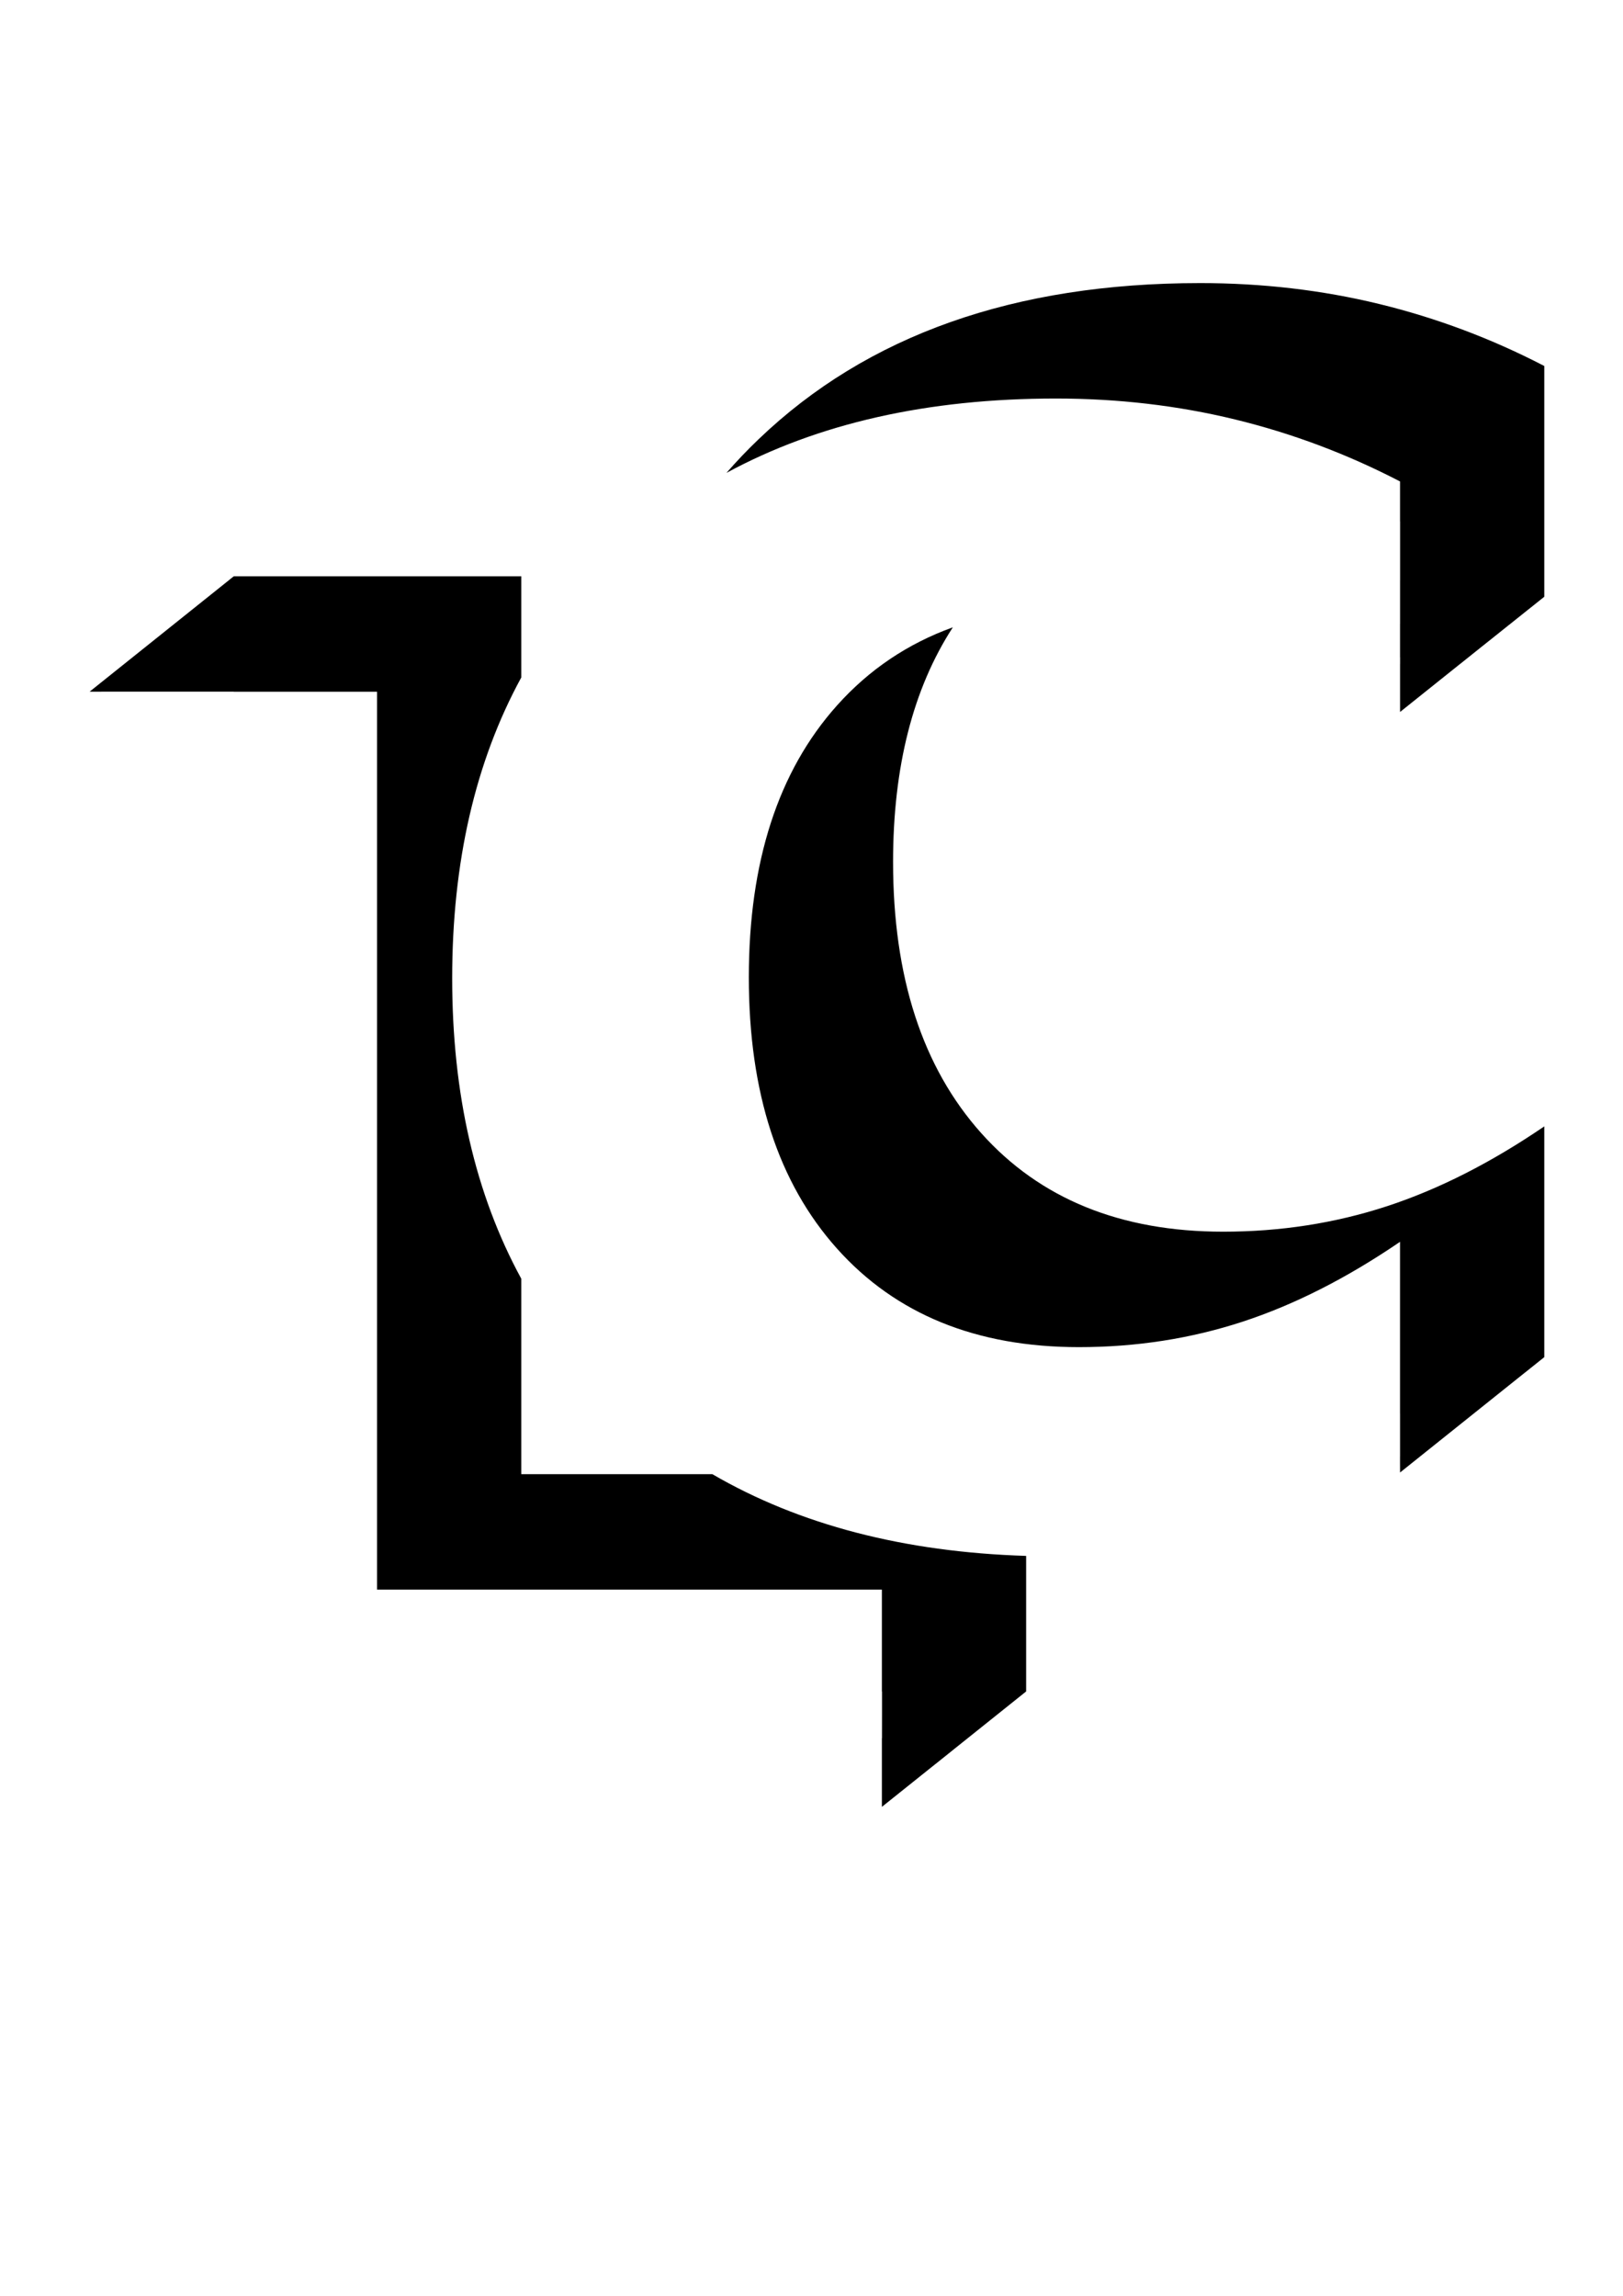 <?xml version="1.0" encoding="UTF-8" standalone="no"?>
<!-- Created with Inkscape (http://www.inkscape.org/) -->

<svg
   xmlns:dc="http://purl.org/dc/elements/1.1/"
   xmlns:cc="http://creativecommons.org/ns#"
   xmlns:rdf="http://www.w3.org/1999/02/22-rdf-syntax-ns#"
   xmlns:svg="http://www.w3.org/2000/svg"
   xmlns="http://www.w3.org/2000/svg"
   xmlns:sodipodi="http://sodipodi.sourceforge.net/DTD/sodipodi-0.dtd"
   xmlns:inkscape="http://www.inkscape.org/namespaces/inkscape"
   width="210mm"
   height="297mm"
   viewBox="0 0 744.094 1052.362"
   id="svg2"
   version="1.1"
   inkscape:version="0.91 r13725"
   sodipodi:docname="logo-no-background.svg">
  <defs
     id="defs4" />
  <sodipodi:namedview
     id="base"
     pagecolor="#ffffff"
     bordercolor="#666666"
     borderopacity="1.0"
     inkscape:pageopacity="0.0"
     inkscape:pageshadow="2"
     inkscape:zoom="0.5"
     inkscape:cx="368.10914"
     inkscape:cy="465.38838"
     inkscape:document-units="px"
     inkscape:current-layer="layer1"
     showgrid="false"
     inkscape:window-width="1280"
     inkscape:window-height="975"
     inkscape:window-x="0"
     inkscape:window-y="0"
     inkscape:window-maximized="1" />
  <g
     inkscape:label="Layer 1"
     inkscape:groupmode="layer"
     id="layer1">
    <g
       id="g4262"
       transform="matrix(0.957,0,0,0.957,37.076,7.448)"
       style="fill:#000000">
      <path
         inkscape:connector-curvature="0"
         id="path4252"
         d="m 73.233,268.245 0,0.013 -0.013,0.013 -0.246,0.195 -6.721,5.386 c -3.834,3.067 -6.98,5.581 -6.986,5.588 l 0,0.006 -0.863,0.68 -6.236,4.995 -5.474,4.378 -1.632,1.304 -39.402,31.534 -1.405,1.128 c -0.001,9.6e-4 -0.044,0.032 -0.044,0.032 -0.023,0.023 0.357,0.026 2.784,0.026 l 2.809,0 0,-0.006 0.006,0 63.396,0 0.026,0 0,0.032 68.644,0 0,430.061 241.863,0 0,48.82 0.075,0 0,0.05 -0.013,0 0,11.118 -0.013,11.15 -0.05,0 0,9.361 0,9.361 0.032,0 0,0.013 -0.032,0 0,7.093 c 0,3.901 0.003,7.093 0.006,7.093 l 0.006,-0.006 c 0.019,-0.01 17.679,-14.129 17.714,-14.161 l -0.013,0 0.05,-0.038 c 0.032,-0.023 3.423,-2.731 7.578,-6.054 l 7.578,-6.06 -0.013,0 0.019,-0.019 0.013,0 7.282,-5.827 c 4.007,-3.205 7.291,-5.836 7.295,-5.839 l 0.032,-0.026 10.703,-8.561 c 5.887,-4.708 10.715,-8.576 10.734,-8.592 l 0.075,-0.057 0.019,0 0.026,0 0,-0.019 0,-64.946 C 394.375,735.628 344.252,722.586 302.505,698.307 l -91.523,0 0,-93.614 c -22.056,-40.485 -33.097,-88.449 -33.097,-143.908 0,-55.614 11.041,-103.634 33.097,-144.072 l 0,-48.467 -137.735,0 -0.013,0 z"
         style="fill:#000000;fill-opacity:1;stroke:#010000;stroke-width:0.003;stroke-miterlimit:4;stroke-dasharray:none;stroke-opacity:1" />
      <g
         transform="matrix(3.225,0,0,3.225,-1177.309,-1747.244)"
         id="g4256"
         style="fill:#000000">
        <path
           inkscape:connector-curvature="0"
           style="fill:#000000;fill-opacity:1;stroke:#010000;stroke-width:0.001;stroke-miterlimit:4;stroke-dasharray:none;stroke-opacity:1"
           d="m 531.301,581.414 c -27.586,0 -49.44,7.727 -65.562,23.184 -1.683,1.606 -3.274,3.277 -4.781,5.004 13.577,-7.36 29.882,-11.043 48.918,-11.043 9.244,0 18.12,1.035 26.625,3.105 8.505,2.071 16.676,5.141 24.516,9.209 l 0,5.949 c 0.003,9e-4 0.005,10e-4 0.008,0.002 l 0,8.73 -0.004,0 0,3.246 0,3.246 -0.004,0 0,4.934 0.008,0 0,1.006 -0.004,0 0,3.562 0,3.562 0.875,-0.699 c 1.201,-0.958 8.01,-6.404 8.023,-6.416 l -0.004,0 0.008,-0.006 0.006,0 2.268,-1.812 0.875,-0.699 9.369,-7.475 c 0,0 0.002,0.002 0.002,0.002 l 0,-0.004 0,-34.275 c -7.839,-4.068 -16.011,-7.136 -24.516,-9.207 -8.505,-2.071 -17.381,-3.105 -26.625,-3.105 z"
           id="path4254" />
        <path
           inkscape:connector-curvature="0"
           style="fill:#000000;fill-opacity:1;stroke:#010000;stroke-width:0.001;stroke-miterlimit:4;stroke-dasharray:none;stroke-opacity:1"
           d="m 494.584,632.539 c -6.705,2.42 -12.448,6.283 -17.213,11.613 -8.727,9.762 -13.09,23.223 -13.09,40.381 0,17.084 4.363,30.505 13.09,40.268 8.727,9.762 20.708,14.645 35.943,14.645 8.505,0 16.604,-1.259 24.295,-3.773 7.691,-2.514 15.493,-6.47 23.406,-11.869 l 0,25.539 c 10e-4,-3.8e-4 0.003,-0.002 0.004,-0.002 l 0,6.293 -0.004,0 0,1.219 c 10e-6,0.772 0.002,0.705 0.004,0.807 l 0,0.395 0.002,-0.002 c 7e-5,-4e-5 -6e-5,0.012 0,0.012 0.004,-0.003 0.685,-0.549 1.514,-1.211 0.828,-0.662 1.51,-1.207 1.514,-1.211 6e-5,-4e-5 -0.012,6e-5 -0.012,0 l 0.008,-0.006 0.008,0 5.354,-4.281 c 2.946,-2.356 5.643,-4.513 5.994,-4.793 l 0.637,-0.51 0.01,-0.01 6.379,-5.096 c 0.003,-0.002 0.006,-0.004 0.01,-0.006 0.002,-10e-4 0.004,-0.003 0.006,-0.004 l 0,-0.004 0,-34.273 c -7.913,5.399 -15.715,9.355 -23.406,11.869 -7.691,2.514 -15.79,3.771 -24.295,3.771 -15.235,0 -27.217,-4.88 -35.943,-14.643 -8.727,-9.762 -13.09,-23.186 -13.09,-40.27 0,-14.124 2.964,-25.735 8.877,-34.848 z"
           id="path4229" />
      </g>
    </g>
  </g>
</svg>
